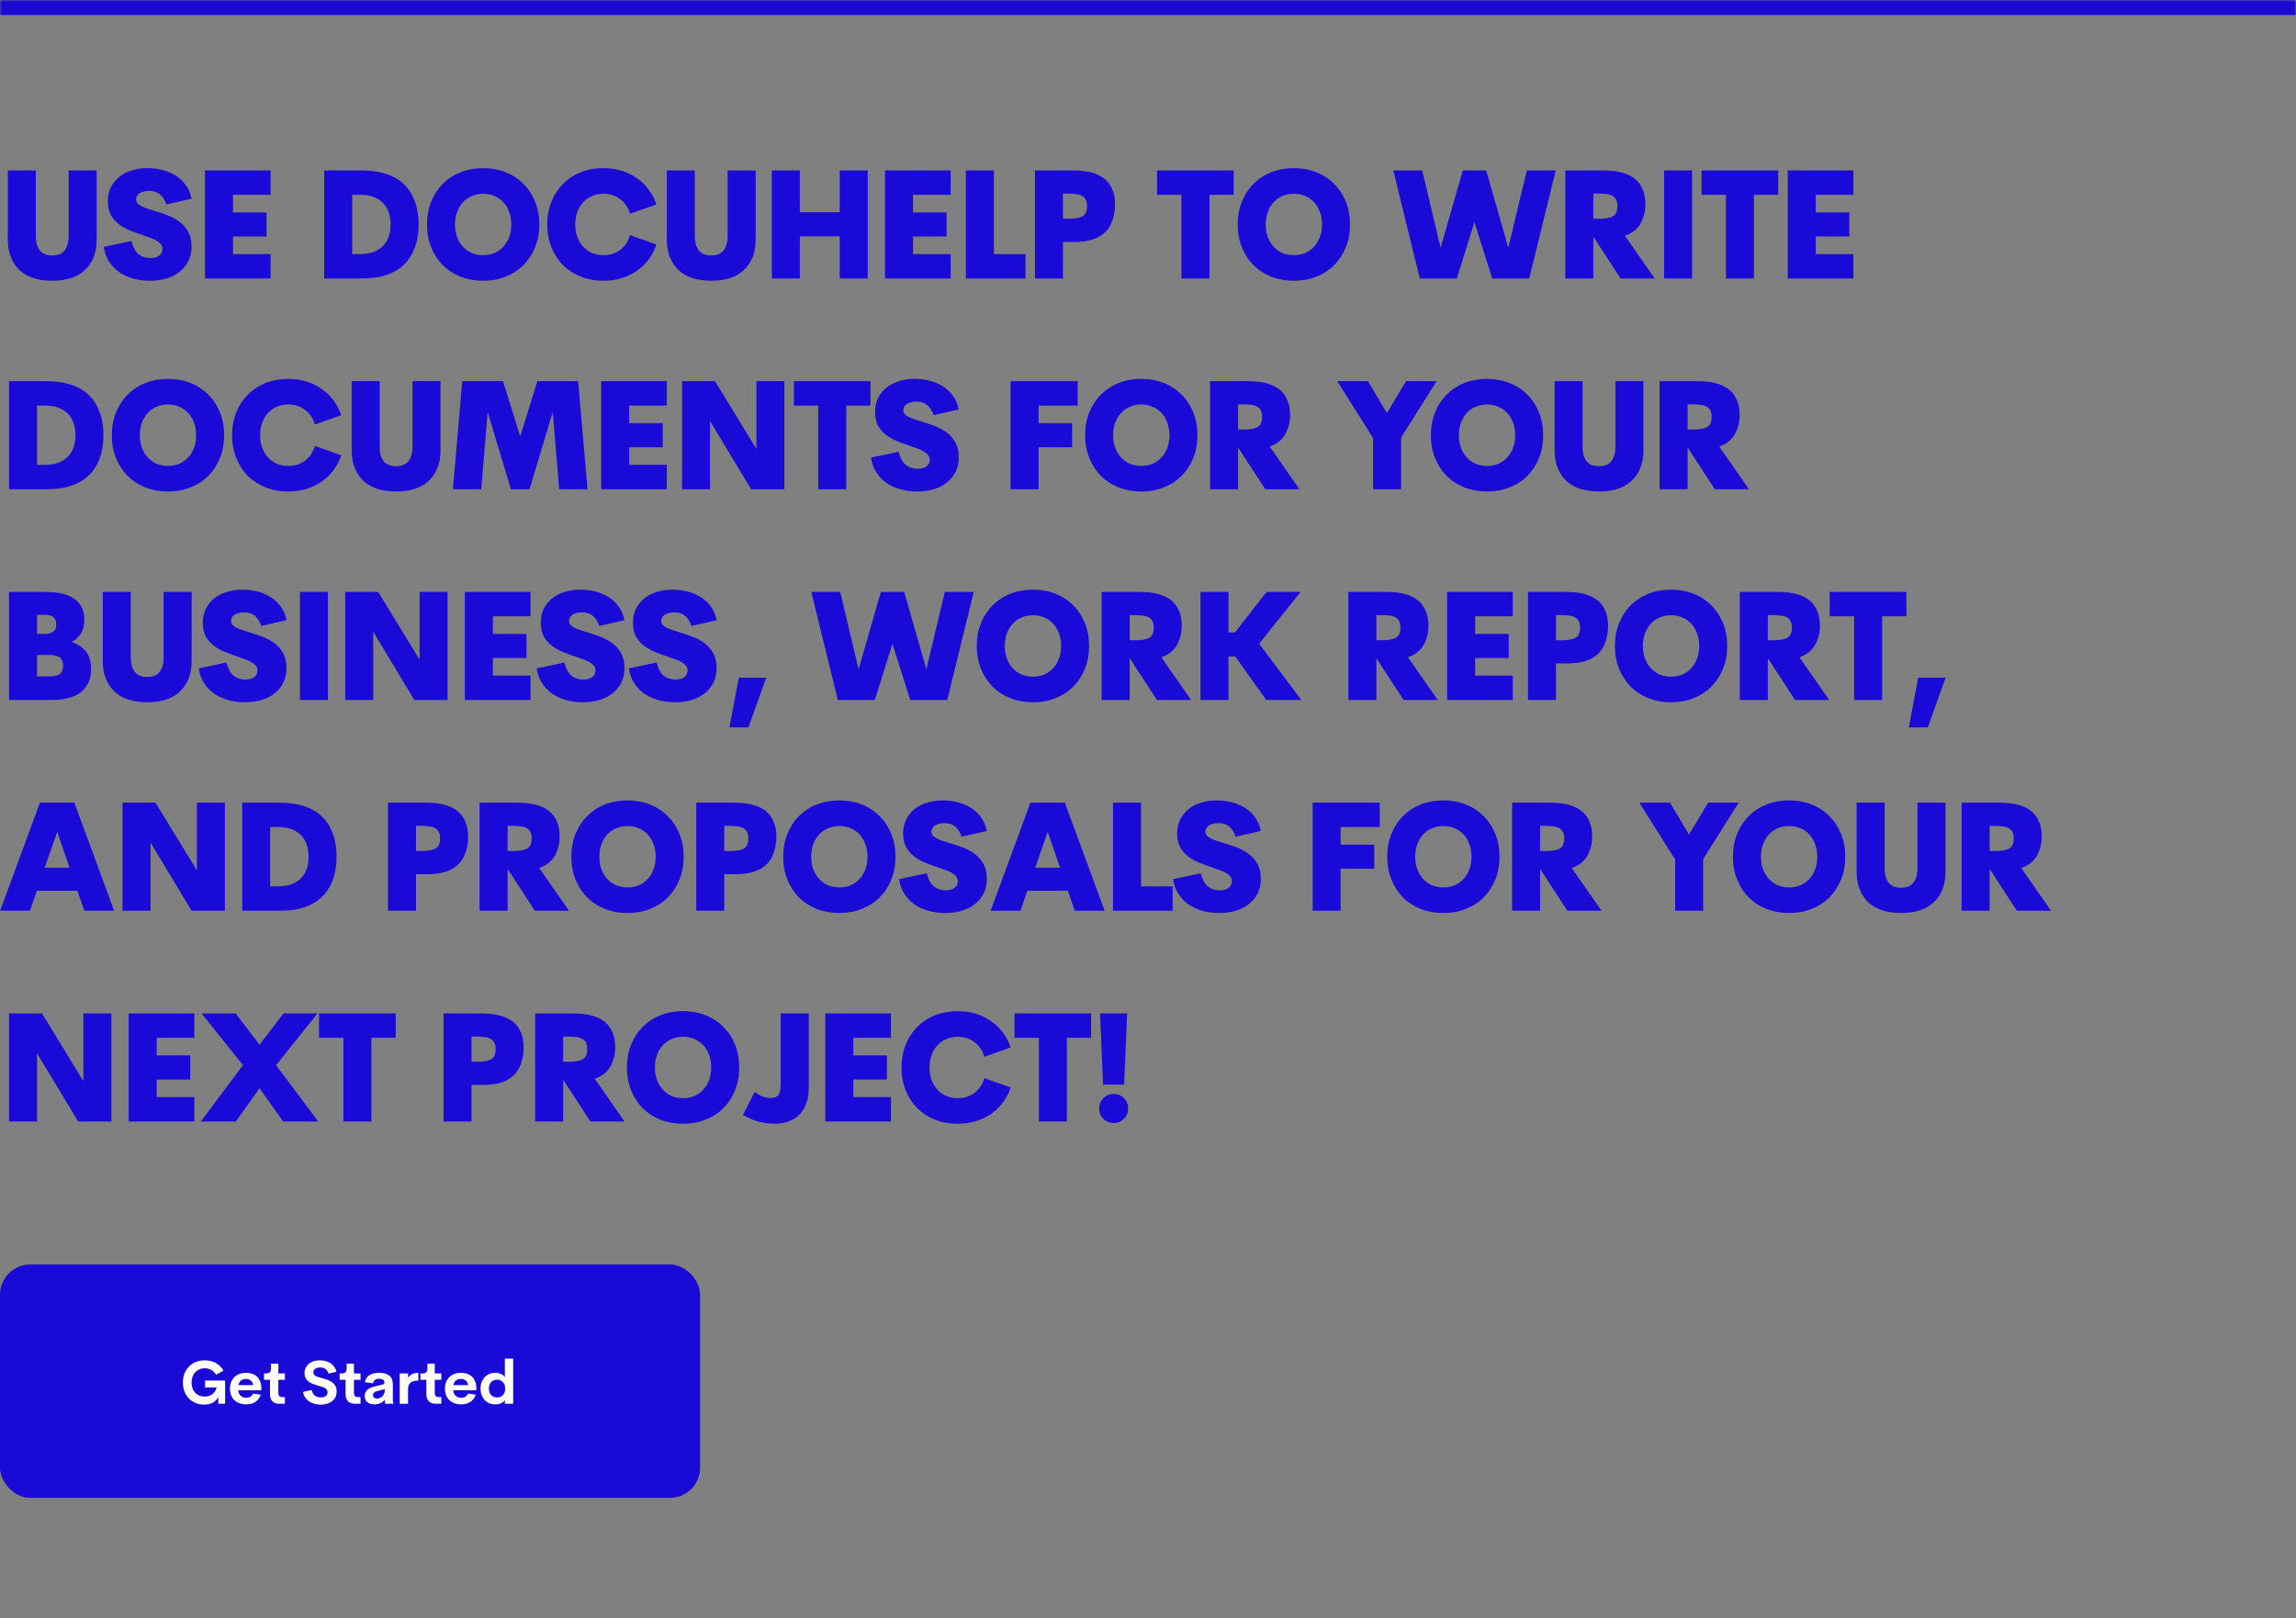 <svg width="610" height="430" viewBox="0 0 610 430" fill="none" xmlns="http://www.w3.org/2000/svg">
<rect x="0" y="0" width="610" height="430" fill="#808080" stroke="none"/>
<mask id="path-1-inside-1_1_6316" fill="white">
<path d="M0 0H610V430H0V0Z"/>
</mask>
<path d="M0 4H610V-4H0V4Z" fill="#1A0AD7" mask="url(#path-1-inside-1_1_6316)"/>
<path d="M13.88 74.6C12.227 74.6 10.68 74.4 9.24 74C7.8 73.573 6.547 72.92 5.48 72.04C4.44 71.133 3.613 69.987 3 68.6C2.387 67.213 2.08 65.547 2.08 63.6V45.28H9.52V62.6C9.52 63.613 9.627 64.467 9.84 65.16C10.08 65.827 10.387 66.36 10.76 66.76C11.16 67.16 11.627 67.453 12.16 67.64C12.693 67.8 13.267 67.88 13.88 67.88C14.493 67.88 15.067 67.8 15.6 67.64C16.133 67.453 16.587 67.16 16.96 66.76C17.36 66.36 17.667 65.827 17.88 65.16C18.12 64.467 18.24 63.613 18.24 62.6V45.28H25.68V63.6C25.68 65.547 25.373 67.213 24.76 68.6C24.147 69.987 23.307 71.133 22.24 72.04C21.2 72.92 19.96 73.573 18.52 74C17.08 74.4 15.533 74.6 13.88 74.6ZM39.813 74.6C38.24 74.6 36.747 74.4 35.333 74C33.947 73.6 32.707 73.027 31.613 72.28C30.547 71.507 29.653 70.56 28.933 69.44C28.24 68.32 27.787 67.04 27.573 65.6L34.933 64.04C35.333 65.667 35.96 66.827 36.813 67.52C37.667 68.213 38.707 68.56 39.933 68.56C40.973 68.56 41.773 68.347 42.333 67.92C42.893 67.493 43.173 66.893 43.173 66.12C43.173 65.64 43.027 65.227 42.733 64.88C42.467 64.533 42.093 64.227 41.613 63.96C41.133 63.667 40.573 63.413 39.933 63.2C39.32 62.96 38.653 62.72 37.933 62.48C36.893 62.133 35.827 61.747 34.733 61.32C33.64 60.893 32.64 60.347 31.733 59.68C30.827 59.013 30.08 58.187 29.493 57.2C28.933 56.187 28.653 54.933 28.653 53.44C28.653 52.107 28.907 50.907 29.413 49.84C29.947 48.773 30.667 47.853 31.573 47.08C32.507 46.307 33.613 45.72 34.893 45.32C36.2 44.893 37.627 44.68 39.173 44.68C40.427 44.68 41.68 44.827 42.933 45.12C44.213 45.413 45.387 45.88 46.453 46.52C47.547 47.16 48.48 48 49.253 49.04C50.053 50.053 50.6 51.307 50.893 52.8L44.213 54.32C43.76 53.067 43.173 52.16 42.453 51.6C41.76 51.013 40.827 50.72 39.653 50.72C38.64 50.72 37.8 50.92 37.133 51.32C36.493 51.72 36.173 52.28 36.173 53C36.173 53.4 36.293 53.747 36.533 54.04C36.8 54.307 37.147 54.56 37.573 54.8C38.027 55.013 38.533 55.213 39.093 55.4C39.68 55.587 40.307 55.787 40.973 56C42.067 56.32 43.187 56.693 44.333 57.12C45.507 57.547 46.573 58.107 47.533 58.8C48.52 59.493 49.32 60.387 49.933 61.48C50.573 62.547 50.893 63.907 50.893 65.56C50.893 66.92 50.627 68.16 50.093 69.28C49.56 70.373 48.813 71.32 47.853 72.12C46.893 72.92 45.733 73.533 44.373 73.96C43.013 74.387 41.493 74.6 39.813 74.6ZM71.901 51.76H61.901V56.44H70.821V62.84H61.901V67.52H71.901V74H54.461V45.28H71.901V51.76ZM86.131 74V45.28H95.691C98.091 45.28 100.105 45.507 101.731 45.96C103.358 46.387 104.771 47.013 105.971 47.84C107.731 49.093 109.038 50.72 109.891 52.72C110.771 54.72 111.211 57.027 111.211 59.64C111.211 62.253 110.771 64.56 109.891 66.56C109.038 68.56 107.731 70.187 105.971 71.44C104.771 72.267 103.358 72.907 101.731 73.36C100.105 73.787 98.091 74 95.691 74H86.131ZM93.571 67.52H95.651C97.705 67.52 99.398 67.08 100.731 66.2C101.745 65.533 102.505 64.64 103.011 63.52C103.518 62.4 103.771 61.107 103.771 59.64C103.771 58.173 103.518 56.88 103.011 55.76C102.505 54.64 101.745 53.747 100.731 53.08C99.398 52.2 97.705 51.76 95.651 51.76H93.571V67.52ZM128.361 74.6C126.201 74.6 124.201 74.24 122.361 73.52C120.548 72.8 118.975 71.787 117.641 70.48C116.335 69.147 115.308 67.56 114.561 65.72C113.815 63.88 113.441 61.853 113.441 59.64C113.441 57.427 113.815 55.4 114.561 53.56C115.308 51.72 116.335 50.147 117.641 48.84C118.975 47.507 120.548 46.48 122.361 45.76C124.201 45.04 126.201 44.68 128.361 44.68C130.521 44.68 132.508 45.04 134.321 45.76C136.161 46.48 137.735 47.507 139.041 48.84C140.375 50.147 141.415 51.72 142.161 53.56C142.908 55.4 143.281 57.427 143.281 59.64C143.281 61.853 142.908 63.88 142.161 65.72C141.415 67.56 140.375 69.147 139.041 70.48C137.735 71.787 136.161 72.8 134.321 73.52C132.508 74.24 130.521 74.6 128.361 74.6ZM128.361 67.8C129.455 67.8 130.455 67.613 131.361 67.24C132.268 66.84 133.055 66.28 133.721 65.56C134.388 64.84 134.908 63.987 135.281 63C135.655 61.987 135.841 60.867 135.841 59.64C135.841 58.413 135.655 57.307 135.281 56.32C134.908 55.307 134.388 54.44 133.721 53.72C133.055 53 132.268 52.453 131.361 52.08C130.455 51.68 129.455 51.48 128.361 51.48C127.295 51.48 126.295 51.68 125.361 52.08C124.455 52.453 123.668 53 123.001 53.72C122.335 54.44 121.815 55.307 121.441 56.32C121.068 57.307 120.881 58.413 120.881 59.64C120.881 60.867 121.068 61.987 121.441 63C121.815 63.987 122.335 64.84 123.001 65.56C123.668 66.28 124.455 66.84 125.361 67.24C126.295 67.613 127.295 67.8 128.361 67.8ZM160.31 74.6C158.15 74.6 156.15 74.24 154.31 73.52C152.496 72.8 150.923 71.787 149.59 70.48C148.283 69.147 147.256 67.56 146.51 65.72C145.763 63.88 145.39 61.853 145.39 59.64C145.39 57.427 145.763 55.4 146.51 53.56C147.256 51.72 148.283 50.147 149.59 48.84C150.923 47.507 152.496 46.48 154.31 45.76C156.15 45.04 158.15 44.68 160.31 44.68C162.016 44.68 163.616 44.907 165.11 45.36C166.603 45.813 167.95 46.467 169.15 47.32C170.376 48.147 171.43 49.16 172.31 50.36C173.216 51.533 173.91 52.853 174.39 54.32L167.39 56.8C166.91 55.147 166.043 53.853 164.79 52.92C163.536 51.96 162.043 51.48 160.31 51.48C159.243 51.48 158.243 51.68 157.31 52.08C156.403 52.453 155.616 53 154.95 53.72C154.283 54.44 153.763 55.307 153.39 56.32C153.016 57.307 152.83 58.413 152.83 59.64C152.83 60.867 153.016 61.987 153.39 63C153.763 63.987 154.283 64.84 154.95 65.56C155.616 66.28 156.403 66.84 157.31 67.24C158.243 67.613 159.243 67.8 160.31 67.8C162.043 67.8 163.536 67.333 164.79 66.4C166.043 65.44 166.91 64.133 167.39 62.48L174.39 64.96C173.91 66.427 173.216 67.76 172.31 68.96C171.43 70.133 170.376 71.147 169.15 72C167.95 72.827 166.603 73.467 165.11 73.92C163.616 74.373 162.016 74.6 160.31 74.6ZM188.964 74.6C187.311 74.6 185.764 74.4 184.324 74C182.884 73.573 181.631 72.92 180.564 72.04C179.524 71.133 178.698 69.987 178.084 68.6C177.471 67.213 177.164 65.547 177.164 63.6V45.28H184.604V62.6C184.604 63.613 184.711 64.467 184.924 65.16C185.164 65.827 185.471 66.36 185.844 66.76C186.244 67.16 186.711 67.453 187.244 67.64C187.778 67.8 188.351 67.88 188.964 67.88C189.578 67.88 190.151 67.8 190.684 67.64C191.218 67.453 191.671 67.16 192.044 66.76C192.444 66.36 192.751 65.827 192.964 65.16C193.204 64.467 193.324 63.613 193.324 62.6V45.28H200.764V63.6C200.764 65.547 200.458 67.213 199.844 68.6C199.231 69.987 198.391 71.133 197.324 72.04C196.284 72.92 195.044 73.573 193.604 74C192.164 74.4 190.618 74.6 188.964 74.6ZM205.058 74V45.28H212.498V56.4H223.098V45.28H230.538V74H223.098V62.8H212.498V74H205.058ZM252.571 51.76H242.571V56.44H251.491V62.84H242.571V67.52H252.571V74H235.131V45.28H252.571V51.76ZM256.611 74V45.28H264.051V67.52H272.451V74H256.611ZM293.646 47.68C294.446 48.373 295.072 49.267 295.526 50.36C296.006 51.453 296.246 52.787 296.246 54.36C296.246 56.2 295.899 57.893 295.206 59.44C294.512 60.96 293.406 62.133 291.886 62.96C291.299 63.28 290.672 63.533 290.006 63.72C289.339 63.907 288.686 64.04 288.046 64.12C287.406 64.2 286.806 64.253 286.246 64.28C285.686 64.28 285.206 64.28 284.806 64.28H282.406V74H274.966V45.28H284.806C286.966 45.28 288.739 45.48 290.126 45.88C291.539 46.28 292.712 46.88 293.646 47.68ZM287.886 57.28C288.499 56.8 288.806 55.973 288.806 54.8C288.806 54.133 288.712 53.6 288.526 53.2C288.339 52.773 288.072 52.44 287.726 52.2C287.192 51.827 286.539 51.613 285.766 51.56C284.992 51.48 284.312 51.44 283.726 51.44H282.406V58.12H283.726C283.992 58.12 284.312 58.12 284.686 58.12C285.059 58.093 285.432 58.053 285.806 58C286.206 57.947 286.579 57.867 286.926 57.76C287.299 57.653 287.619 57.493 287.886 57.28ZM327.767 45.28V51.76H321.327V74H313.887V51.76H307.407V45.28H327.767ZM343.749 74.6C341.589 74.6 339.589 74.24 337.749 73.52C335.935 72.8 334.362 71.787 333.029 70.48C331.722 69.147 330.695 67.56 329.949 65.72C329.202 63.88 328.829 61.853 328.829 59.64C328.829 57.427 329.202 55.4 329.949 53.56C330.695 51.72 331.722 50.147 333.029 48.84C334.362 47.507 335.935 46.48 337.749 45.76C339.589 45.04 341.589 44.68 343.749 44.68C345.909 44.68 347.895 45.04 349.709 45.76C351.549 46.48 353.122 47.507 354.429 48.84C355.762 50.147 356.802 51.72 357.549 53.56C358.295 55.4 358.669 57.427 358.669 59.64C358.669 61.853 358.295 63.88 357.549 65.72C356.802 67.56 355.762 69.147 354.429 70.48C353.122 71.787 351.549 72.8 349.709 73.52C347.895 74.24 345.909 74.6 343.749 74.6ZM343.749 67.8C344.842 67.8 345.842 67.613 346.749 67.24C347.655 66.84 348.442 66.28 349.109 65.56C349.775 64.84 350.295 63.987 350.669 63C351.042 61.987 351.229 60.867 351.229 59.64C351.229 58.413 351.042 57.307 350.669 56.32C350.295 55.307 349.775 54.44 349.109 53.72C348.442 53 347.655 52.453 346.749 52.08C345.842 51.68 344.842 51.48 343.749 51.48C342.682 51.48 341.682 51.68 340.749 52.08C339.842 52.453 339.055 53 338.389 53.72C337.722 54.44 337.202 55.307 336.829 56.32C336.455 57.307 336.269 58.413 336.269 59.64C336.269 60.867 336.455 61.987 336.829 63C337.202 63.987 337.722 64.84 338.389 65.56C339.055 66.28 339.842 66.84 340.749 67.24C341.682 67.613 342.682 67.8 343.749 67.8ZM405.648 45.28H413.328L406.288 74H396.448L391.728 59.04L387.048 74H377.208L370.168 45.28H377.848L382.728 65.84L388.648 45.28H394.848L400.728 65.84L405.648 45.28ZM439.635 74H430.555L423.315 62.88V74H415.875V45.28H425.715C427.875 45.28 429.648 45.48 431.035 45.88C432.448 46.28 433.622 46.88 434.555 47.68C435.355 48.373 435.982 49.267 436.435 50.36C436.915 51.453 437.155 52.787 437.155 54.36C437.155 55.96 436.808 57.48 436.115 58.92C435.422 60.36 434.315 61.453 432.795 62.2C432.608 62.28 432.422 62.36 432.235 62.44C432.075 62.52 431.902 62.587 431.715 62.64L439.635 74ZM428.635 52.2C428.102 51.827 427.448 51.613 426.675 51.56C425.902 51.48 425.222 51.44 424.635 51.44H423.315V58.12H424.635C424.902 58.12 425.222 58.12 425.595 58.12C425.968 58.093 426.342 58.053 426.715 58C427.115 57.947 427.488 57.867 427.835 57.76C428.208 57.653 428.528 57.493 428.795 57.28C429.408 56.8 429.715 55.973 429.715 54.8C429.715 54.133 429.622 53.6 429.435 53.2C429.248 52.773 428.982 52.44 428.635 52.2ZM442.12 74V45.28H449.56V74H442.12ZM472.427 45.28V51.76H465.987V74H458.547V51.76H452.067V45.28H472.427ZM492.403 51.76H482.403V56.44H491.323V62.84H482.403V67.52H492.403V74H474.963V45.28H492.403V51.76ZM2.4 130V101.28H11.96C14.36 101.28 16.373 101.507 18 101.96C19.627 102.387 21.04 103.013 22.24 103.84C24 105.093 25.307 106.72 26.16 108.72C27.04 110.72 27.48 113.027 27.48 115.64C27.48 118.253 27.04 120.56 26.16 122.56C25.307 124.56 24 126.187 22.24 127.44C21.04 128.267 19.627 128.907 18 129.36C16.373 129.787 14.36 130 11.96 130H2.4ZM9.84 123.52H11.92C13.973 123.52 15.667 123.08 17 122.2C18.013 121.533 18.773 120.64 19.28 119.52C19.787 118.4 20.04 117.107 20.04 115.64C20.04 114.173 19.787 112.88 19.28 111.76C18.773 110.64 18.013 109.747 17 109.08C15.667 108.2 13.973 107.76 11.92 107.76H9.84V123.52ZM44.63 130.6C42.47 130.6 40.47 130.24 38.63 129.52C36.817 128.8 35.243 127.787 33.91 126.48C32.603 125.147 31.577 123.56 30.83 121.72C30.083 119.88 29.71 117.853 29.71 115.64C29.71 113.427 30.083 111.4 30.83 109.56C31.577 107.72 32.603 106.147 33.91 104.84C35.243 103.507 36.817 102.48 38.63 101.76C40.47 101.04 42.47 100.68 44.63 100.68C46.79 100.68 48.777 101.04 50.59 101.76C52.43 102.48 54.003 103.507 55.31 104.84C56.643 106.147 57.683 107.72 58.43 109.56C59.177 111.4 59.55 113.427 59.55 115.64C59.55 117.853 59.177 119.88 58.43 121.72C57.683 123.56 56.643 125.147 55.31 126.48C54.003 127.787 52.43 128.8 50.59 129.52C48.777 130.24 46.79 130.6 44.63 130.6ZM44.63 123.8C45.723 123.8 46.723 123.613 47.63 123.24C48.537 122.84 49.323 122.28 49.99 121.56C50.657 120.84 51.177 119.987 51.55 119C51.923 117.987 52.11 116.867 52.11 115.64C52.11 114.413 51.923 113.307 51.55 112.32C51.177 111.307 50.657 110.44 49.99 109.72C49.323 109 48.537 108.453 47.63 108.08C46.723 107.68 45.723 107.48 44.63 107.48C43.563 107.48 42.563 107.68 41.63 108.08C40.723 108.453 39.937 109 39.27 109.72C38.603 110.44 38.083 111.307 37.71 112.32C37.337 113.307 37.15 114.413 37.15 115.64C37.15 116.867 37.337 117.987 37.71 119C38.083 119.987 38.603 120.84 39.27 121.56C39.937 122.28 40.723 122.84 41.63 123.24C42.563 123.613 43.563 123.8 44.63 123.8ZM76.578 130.6C74.418 130.6 72.418 130.24 70.578 129.52C68.765 128.8 67.192 127.787 65.858 126.48C64.552 125.147 63.525 123.56 62.778 121.72C62.032 119.88 61.658 117.853 61.658 115.64C61.658 113.427 62.032 111.4 62.778 109.56C63.525 107.72 64.552 106.147 65.858 104.84C67.192 103.507 68.765 102.48 70.578 101.76C72.418 101.04 74.418 100.68 76.578 100.68C78.285 100.68 79.885 100.907 81.378 101.36C82.872 101.813 84.218 102.467 85.418 103.32C86.645 104.147 87.698 105.16 88.578 106.36C89.485 107.533 90.178 108.853 90.658 110.32L83.658 112.8C83.178 111.147 82.312 109.853 81.058 108.92C79.805 107.96 78.312 107.48 76.578 107.48C75.512 107.48 74.512 107.68 73.578 108.08C72.672 108.453 71.885 109 71.218 109.72C70.552 110.44 70.032 111.307 69.658 112.32C69.285 113.307 69.098 114.413 69.098 115.64C69.098 116.867 69.285 117.987 69.658 119C70.032 119.987 70.552 120.84 71.218 121.56C71.885 122.28 72.672 122.84 73.578 123.24C74.512 123.613 75.512 123.8 76.578 123.8C78.312 123.8 79.805 123.333 81.058 122.4C82.312 121.44 83.178 120.133 83.658 118.48L90.658 120.96C90.178 122.427 89.485 123.76 88.578 124.96C87.698 126.133 86.645 127.147 85.418 128C84.218 128.827 82.872 129.467 81.378 129.92C79.885 130.373 78.285 130.6 76.578 130.6ZM105.233 130.6C103.58 130.6 102.033 130.4 100.593 130C99.153 129.573 97.9 128.92 96.833 128.04C95.793 127.133 94.966 125.987 94.353 124.6C93.74 123.213 93.433 121.547 93.433 119.6V101.28H100.873V118.6C100.873 119.613 100.98 120.467 101.193 121.16C101.433 121.827 101.74 122.36 102.113 122.76C102.513 123.16 102.98 123.453 103.513 123.64C104.046 123.8 104.62 123.88 105.233 123.88C105.846 123.88 106.42 123.8 106.953 123.64C107.486 123.453 107.94 123.16 108.313 122.76C108.713 122.36 109.02 121.827 109.233 121.16C109.473 120.467 109.593 119.613 109.593 118.6V101.28H117.033V119.6C117.033 121.547 116.726 123.213 116.113 124.6C115.5 125.987 114.66 127.133 113.593 128.04C112.553 128.92 111.313 129.573 109.873 130C108.433 130.4 106.886 130.6 105.233 130.6ZM156.087 130H148.567L146.847 109.48L140.687 130H135.727L129.567 109.48L127.847 130H120.327L122.807 101.28H133.647L138.207 115.96L142.767 101.28H153.607L156.087 130ZM177.16 107.76H167.16V112.44H176.08V118.84H167.16V123.52H177.16V130H159.72V101.28H177.16V107.76ZM200.96 101.28H208.4V130H199.56L188.64 111.88V130H181.2V101.28H189.96L200.96 119.28V101.28ZM231.272 101.28V107.76H224.832V130H217.392V107.76H210.912V101.28H231.272ZM243.648 130.6C242.074 130.6 240.581 130.4 239.168 130C237.781 129.6 236.541 129.027 235.448 128.28C234.381 127.507 233.488 126.56 232.768 125.44C232.074 124.32 231.621 123.04 231.408 121.6L238.768 120.04C239.168 121.667 239.794 122.827 240.648 123.52C241.501 124.213 242.541 124.56 243.768 124.56C244.808 124.56 245.608 124.347 246.168 123.92C246.728 123.493 247.008 122.893 247.008 122.12C247.008 121.64 246.861 121.227 246.568 120.88C246.301 120.533 245.928 120.227 245.448 119.96C244.968 119.667 244.408 119.413 243.768 119.2C243.154 118.96 242.488 118.72 241.768 118.48C240.728 118.133 239.661 117.747 238.568 117.32C237.474 116.893 236.474 116.347 235.568 115.68C234.661 115.013 233.914 114.187 233.328 113.2C232.768 112.187 232.488 110.933 232.488 109.44C232.488 108.107 232.741 106.907 233.248 105.84C233.781 104.773 234.501 103.853 235.408 103.08C236.341 102.307 237.448 101.72 238.728 101.32C240.034 100.893 241.461 100.68 243.008 100.68C244.261 100.68 245.514 100.827 246.768 101.12C248.048 101.413 249.221 101.88 250.288 102.52C251.381 103.16 252.314 104 253.088 105.04C253.888 106.053 254.434 107.307 254.728 108.8L248.048 110.32C247.594 109.067 247.008 108.16 246.288 107.6C245.594 107.013 244.661 106.72 243.488 106.72C242.474 106.72 241.634 106.92 240.968 107.32C240.328 107.72 240.008 108.28 240.008 109C240.008 109.4 240.128 109.747 240.368 110.04C240.634 110.307 240.981 110.56 241.408 110.8C241.861 111.013 242.368 111.213 242.928 111.4C243.514 111.587 244.141 111.787 244.808 112C245.901 112.32 247.021 112.693 248.168 113.12C249.341 113.547 250.408 114.107 251.368 114.8C252.354 115.493 253.154 116.387 253.768 117.48C254.408 118.547 254.728 119.907 254.728 121.56C254.728 122.92 254.461 124.16 253.928 125.28C253.394 126.373 252.648 127.32 251.688 128.12C250.728 128.92 249.568 129.533 248.208 129.96C246.848 130.387 245.328 130.6 243.648 130.6ZM286.326 107.76H275.926V112.44H284.846V118.84H275.926V130H268.486V101.28H286.326V107.76ZM303.216 130.6C301.056 130.6 299.056 130.24 297.216 129.52C295.403 128.8 293.829 127.787 292.496 126.48C291.189 125.147 290.163 123.56 289.416 121.72C288.669 119.88 288.296 117.853 288.296 115.64C288.296 113.427 288.669 111.4 289.416 109.56C290.163 107.72 291.189 106.147 292.496 104.84C293.829 103.507 295.403 102.48 297.216 101.76C299.056 101.04 301.056 100.68 303.216 100.68C305.376 100.68 307.363 101.04 309.176 101.76C311.016 102.48 312.589 103.507 313.896 104.84C315.229 106.147 316.269 107.72 317.016 109.56C317.763 111.4 318.136 113.427 318.136 115.64C318.136 117.853 317.763 119.88 317.016 121.72C316.269 123.56 315.229 125.147 313.896 126.48C312.589 127.787 311.016 128.8 309.176 129.52C307.363 130.24 305.376 130.6 303.216 130.6ZM303.216 123.8C304.309 123.8 305.309 123.613 306.216 123.24C307.123 122.84 307.909 122.28 308.576 121.56C309.243 120.84 309.763 119.987 310.136 119C310.509 117.987 310.696 116.867 310.696 115.64C310.696 114.413 310.509 113.307 310.136 112.32C309.763 111.307 309.243 110.44 308.576 109.72C307.909 109 307.123 108.453 306.216 108.08C305.309 107.68 304.309 107.48 303.216 107.48C302.149 107.48 301.149 107.68 300.216 108.08C299.309 108.453 298.523 109 297.856 109.72C297.189 110.44 296.669 111.307 296.296 112.32C295.923 113.307 295.736 114.413 295.736 115.64C295.736 116.867 295.923 117.987 296.296 119C296.669 119.987 297.189 120.84 297.856 121.56C298.523 122.28 299.309 122.84 300.216 123.24C301.149 123.613 302.149 123.8 303.216 123.8ZM345.244 130H336.164L328.924 118.88V130H321.484V101.28H331.324C333.484 101.28 335.258 101.48 336.644 101.88C338.058 102.28 339.231 102.88 340.164 103.68C340.964 104.373 341.591 105.267 342.044 106.36C342.524 107.453 342.764 108.787 342.764 110.36C342.764 111.96 342.418 113.48 341.724 114.92C341.031 116.36 339.924 117.453 338.404 118.2C338.218 118.28 338.031 118.36 337.844 118.44C337.684 118.52 337.511 118.587 337.324 118.64L345.244 130ZM334.244 108.2C333.711 107.827 333.058 107.613 332.284 107.56C331.511 107.48 330.831 107.44 330.244 107.44H328.924V114.12H330.244C330.511 114.12 330.831 114.12 331.204 114.12C331.578 114.093 331.951 114.053 332.324 114C332.724 113.947 333.098 113.867 333.444 113.76C333.818 113.653 334.138 113.493 334.404 113.28C335.018 112.8 335.324 111.973 335.324 110.8C335.324 110.133 335.231 109.6 335.044 109.2C334.858 108.773 334.591 108.44 334.244 108.2ZM381.68 101.28L372.24 116.28V130H364.8V116.4L355.28 101.28H363.44L368.48 109.76L373.56 101.28H381.68ZM395.072 130.6C392.912 130.6 390.912 130.24 389.072 129.52C387.259 128.8 385.686 127.787 384.352 126.48C383.046 125.147 382.019 123.56 381.272 121.72C380.526 119.88 380.152 117.853 380.152 115.64C380.152 113.427 380.526 111.4 381.272 109.56C382.019 107.72 383.046 106.147 384.352 104.84C385.686 103.507 387.259 102.48 389.072 101.76C390.912 101.04 392.912 100.68 395.072 100.68C397.232 100.68 399.219 101.04 401.032 101.76C402.872 102.48 404.446 103.507 405.752 104.84C407.086 106.147 408.126 107.72 408.872 109.56C409.619 111.4 409.992 113.427 409.992 115.64C409.992 117.853 409.619 119.88 408.872 121.72C408.126 123.56 407.086 125.147 405.752 126.48C404.446 127.787 402.872 128.8 401.032 129.52C399.219 130.24 397.232 130.6 395.072 130.6ZM395.072 123.8C396.166 123.8 397.166 123.613 398.072 123.24C398.979 122.84 399.766 122.28 400.432 121.56C401.099 120.84 401.619 119.987 401.992 119C402.366 117.987 402.552 116.867 402.552 115.64C402.552 114.413 402.366 113.307 401.992 112.32C401.619 111.307 401.099 110.44 400.432 109.72C399.766 109 398.979 108.453 398.072 108.08C397.166 107.68 396.166 107.48 395.072 107.48C394.006 107.48 393.006 107.68 392.072 108.08C391.166 108.453 390.379 109 389.712 109.72C389.046 110.44 388.526 111.307 388.152 112.32C387.779 113.307 387.592 114.413 387.592 115.64C387.592 116.867 387.779 117.987 388.152 119C388.526 119.987 389.046 120.84 389.712 121.56C390.379 122.28 391.166 122.84 392.072 123.24C393.006 123.613 394.006 123.8 395.072 123.8ZM424.821 130.6C423.167 130.6 421.621 130.4 420.181 130C418.741 129.573 417.487 128.92 416.421 128.04C415.381 127.133 414.554 125.987 413.941 124.6C413.327 123.213 413.021 121.547 413.021 119.6V101.28H420.461V118.6C420.461 119.613 420.567 120.467 420.781 121.16C421.021 121.827 421.327 122.36 421.701 122.76C422.101 123.16 422.567 123.453 423.101 123.64C423.634 123.8 424.207 123.88 424.821 123.88C425.434 123.88 426.007 123.8 426.541 123.64C427.074 123.453 427.527 123.16 427.901 122.76C428.301 122.36 428.607 121.827 428.821 121.16C429.061 120.467 429.181 119.613 429.181 118.6V101.28H436.621V119.6C436.621 121.547 436.314 123.213 435.701 124.6C435.087 125.987 434.247 127.133 433.181 128.04C432.141 128.92 430.901 129.573 429.461 130C428.021 130.4 426.474 130.6 424.821 130.6ZM464.674 130H455.594L448.354 118.88V130H440.914V101.28H450.754C452.914 101.28 454.687 101.48 456.074 101.88C457.487 102.28 458.661 102.88 459.594 103.68C460.394 104.373 461.021 105.267 461.474 106.36C461.954 107.453 462.194 108.787 462.194 110.36C462.194 111.96 461.847 113.48 461.154 114.92C460.461 116.36 459.354 117.453 457.834 118.2C457.647 118.28 457.461 118.36 457.274 118.44C457.114 118.52 456.941 118.587 456.754 118.64L464.674 130ZM453.674 108.2C453.141 107.827 452.487 107.613 451.714 107.56C450.941 107.48 450.261 107.44 449.674 107.44H448.354V114.12H449.674C449.941 114.12 450.261 114.12 450.634 114.12C451.007 114.093 451.381 114.053 451.754 114C452.154 113.947 452.527 113.867 452.874 113.76C453.247 113.653 453.567 113.493 453.834 113.28C454.447 112.8 454.754 111.973 454.754 110.8C454.754 110.133 454.661 109.6 454.474 109.2C454.287 108.773 454.021 108.44 453.674 108.2ZM19 170.56C20.627 171.12 21.893 171.96 22.8 173.08C23.733 174.2 24.2 175.76 24.2 177.76C24.2 179.12 23.987 180.28 23.56 181.24C23.133 182.173 22.587 182.947 21.92 183.56C21.253 184.173 20.493 184.653 19.64 185C18.813 185.32 17.987 185.56 17.16 185.72C16.333 185.853 15.547 185.933 14.8 185.96C14.08 185.987 13.493 186 13.04 186H2.4V157.28H12.08C15.493 157.28 18.067 157.907 19.8 159.16C21.533 160.387 22.4 162.213 22.4 164.64C22.4 167.467 21.267 169.44 19 170.56ZM14.96 165.92C14.96 164.213 13.947 163.36 11.92 163.36H9.84V168.44H11.92C13.947 168.44 14.96 167.6 14.96 165.92ZM13.16 179.72C14.44 179.72 15.36 179.507 15.92 179.08C16.48 178.627 16.76 177.893 16.76 176.88C16.76 175.867 16.48 175.147 15.92 174.72C15.36 174.267 14.44 174.04 13.16 174.04H9.84V179.72H13.16ZM39.11 186.6C37.456 186.6 35.91 186.4 34.47 186C33.03 185.573 31.776 184.92 30.71 184.04C29.67 183.133 28.843 181.987 28.23 180.6C27.616 179.213 27.31 177.547 27.31 175.6V157.28H34.75V174.6C34.75 175.613 34.856 176.467 35.07 177.16C35.31 177.827 35.616 178.36 35.99 178.76C36.39 179.16 36.856 179.453 37.39 179.64C37.923 179.8 38.496 179.88 39.11 179.88C39.723 179.88 40.296 179.8 40.83 179.64C41.363 179.453 41.816 179.16 42.19 178.76C42.59 178.36 42.896 177.827 43.11 177.16C43.35 176.467 43.47 175.613 43.47 174.6V157.28H50.91V175.6C50.91 177.547 50.603 179.213 49.99 180.6C49.376 181.987 48.536 183.133 47.47 184.04C46.43 184.92 45.19 185.573 43.75 186C42.31 186.4 40.763 186.6 39.11 186.6ZM65.043 186.6C63.47 186.6 61.977 186.4 60.563 186C59.176 185.6 57.937 185.027 56.843 184.28C55.776 183.507 54.883 182.56 54.163 181.44C53.47 180.32 53.017 179.04 52.803 177.6L60.163 176.04C60.563 177.667 61.19 178.827 62.043 179.52C62.897 180.213 63.937 180.56 65.163 180.56C66.203 180.56 67.003 180.347 67.563 179.92C68.123 179.493 68.403 178.893 68.403 178.12C68.403 177.64 68.257 177.227 67.963 176.88C67.697 176.533 67.323 176.227 66.843 175.96C66.363 175.667 65.803 175.413 65.163 175.2C64.55 174.96 63.883 174.72 63.163 174.48C62.123 174.133 61.056 173.747 59.963 173.32C58.87 172.893 57.87 172.347 56.963 171.68C56.056 171.013 55.31 170.187 54.723 169.2C54.163 168.187 53.883 166.933 53.883 165.44C53.883 164.107 54.136 162.907 54.643 161.84C55.176 160.773 55.897 159.853 56.803 159.08C57.736 158.307 58.843 157.72 60.123 157.32C61.43 156.893 62.856 156.68 64.403 156.68C65.656 156.68 66.91 156.827 68.163 157.12C69.443 157.413 70.617 157.88 71.683 158.52C72.776 159.16 73.71 160 74.483 161.04C75.283 162.053 75.83 163.307 76.123 164.8L69.443 166.32C68.99 165.067 68.403 164.16 67.683 163.6C66.99 163.013 66.056 162.72 64.883 162.72C63.87 162.72 63.03 162.92 62.363 163.32C61.723 163.72 61.403 164.28 61.403 165C61.403 165.4 61.523 165.747 61.763 166.04C62.03 166.307 62.377 166.56 62.803 166.8C63.257 167.013 63.763 167.213 64.323 167.4C64.91 167.587 65.537 167.787 66.203 168C67.296 168.32 68.416 168.693 69.563 169.12C70.737 169.547 71.803 170.107 72.763 170.8C73.75 171.493 74.55 172.387 75.163 173.48C75.803 174.547 76.123 175.907 76.123 177.56C76.123 178.92 75.856 180.16 75.323 181.28C74.79 182.373 74.043 183.32 73.083 184.12C72.123 184.92 70.963 185.533 69.603 185.96C68.243 186.387 66.723 186.6 65.043 186.6ZM79.691 186V157.28H87.131V186H79.691ZM111.477 157.28H118.917V186H110.077L99.157 167.88V186H91.717V157.28H100.477L111.477 175.28V157.28ZM140.949 163.76H130.949V168.44H139.869V174.84H130.949V179.52H140.949V186H123.509V157.28H140.949V163.76ZM154.829 186.6C153.256 186.6 151.762 186.4 150.349 186C148.962 185.6 147.722 185.027 146.629 184.28C145.562 183.507 144.669 182.56 143.949 181.44C143.256 180.32 142.802 179.04 142.589 177.6L149.949 176.04C150.349 177.667 150.976 178.827 151.829 179.52C152.682 180.213 153.722 180.56 154.949 180.56C155.989 180.56 156.789 180.347 157.349 179.92C157.909 179.493 158.189 178.893 158.189 178.12C158.189 177.64 158.042 177.227 157.749 176.88C157.482 176.533 157.109 176.227 156.629 175.96C156.149 175.667 155.589 175.413 154.949 175.2C154.336 174.96 153.669 174.72 152.949 174.48C151.909 174.133 150.842 173.747 149.749 173.32C148.656 172.893 147.656 172.347 146.749 171.68C145.842 171.013 145.096 170.187 144.509 169.2C143.949 168.187 143.669 166.933 143.669 165.44C143.669 164.107 143.922 162.907 144.429 161.84C144.962 160.773 145.682 159.853 146.589 159.08C147.522 158.307 148.629 157.72 149.909 157.32C151.216 156.893 152.642 156.68 154.189 156.68C155.442 156.68 156.696 156.827 157.949 157.12C159.229 157.413 160.402 157.88 161.469 158.52C162.562 159.16 163.496 160 164.269 161.04C165.069 162.053 165.616 163.307 165.909 164.8L159.229 166.32C158.776 165.067 158.189 164.16 157.469 163.6C156.776 163.013 155.842 162.72 154.669 162.72C153.656 162.72 152.816 162.92 152.149 163.32C151.509 163.72 151.189 164.28 151.189 165C151.189 165.4 151.309 165.747 151.549 166.04C151.816 166.307 152.162 166.56 152.589 166.8C153.042 167.013 153.549 167.213 154.109 167.4C154.696 167.587 155.322 167.787 155.989 168C157.082 168.32 158.202 168.693 159.349 169.12C160.522 169.547 161.589 170.107 162.549 170.8C163.536 171.493 164.336 172.387 164.949 173.48C165.589 174.547 165.909 175.907 165.909 177.56C165.909 178.92 165.642 180.16 165.109 181.28C164.576 182.373 163.829 183.32 162.869 184.12C161.909 184.92 160.749 185.533 159.389 185.96C158.029 186.387 156.509 186.6 154.829 186.6ZM179.317 186.6C177.743 186.6 176.25 186.4 174.837 186C173.45 185.6 172.21 185.027 171.117 184.28C170.05 183.507 169.157 182.56 168.437 181.44C167.743 180.32 167.29 179.04 167.077 177.6L174.437 176.04C174.837 177.667 175.463 178.827 176.317 179.52C177.17 180.213 178.21 180.56 179.437 180.56C180.477 180.56 181.277 180.347 181.837 179.92C182.397 179.493 182.677 178.893 182.677 178.12C182.677 177.64 182.53 177.227 182.237 176.88C181.97 176.533 181.597 176.227 181.117 175.96C180.637 175.667 180.077 175.413 179.437 175.2C178.823 174.96 178.157 174.72 177.437 174.48C176.397 174.133 175.33 173.747 174.237 173.32C173.143 172.893 172.143 172.347 171.237 171.68C170.33 171.013 169.583 170.187 168.997 169.2C168.437 168.187 168.157 166.933 168.157 165.44C168.157 164.107 168.41 162.907 168.917 161.84C169.45 160.773 170.17 159.853 171.077 159.08C172.01 158.307 173.117 157.72 174.397 157.32C175.703 156.893 177.13 156.68 178.677 156.68C179.93 156.68 181.183 156.827 182.437 157.12C183.717 157.413 184.89 157.88 185.957 158.52C187.05 159.16 187.983 160 188.757 161.04C189.557 162.053 190.103 163.307 190.397 164.8L183.717 166.32C183.263 165.067 182.677 164.16 181.957 163.6C181.263 163.013 180.33 162.72 179.157 162.72C178.143 162.72 177.303 162.92 176.637 163.32C175.997 163.72 175.677 164.28 175.677 165C175.677 165.4 175.797 165.747 176.037 166.04C176.303 166.307 176.65 166.56 177.077 166.8C177.53 167.013 178.037 167.213 178.597 167.4C179.183 167.587 179.81 167.787 180.477 168C181.57 168.32 182.69 168.693 183.837 169.12C185.01 169.547 186.077 170.107 187.037 170.8C188.023 171.493 188.823 172.387 189.437 173.48C190.077 174.547 190.397 175.907 190.397 177.56C190.397 178.92 190.13 180.16 189.597 181.28C189.063 182.373 188.317 183.32 187.357 184.12C186.397 184.92 185.237 185.533 183.877 185.96C182.517 186.387 180.997 186.6 179.317 186.6ZM193.804 193.28L196.284 180.08H203.564L198.844 193.28H193.804ZM251.028 157.28H258.708L251.668 186H241.828L237.108 171.04L232.428 186H222.588L215.548 157.28H223.228L228.108 177.84L234.028 157.28H240.228L246.108 177.84L251.028 157.28ZM274.427 186.6C272.267 186.6 270.267 186.24 268.427 185.52C266.614 184.8 265.04 183.787 263.707 182.48C262.4 181.147 261.374 179.56 260.627 177.72C259.88 175.88 259.507 173.853 259.507 171.64C259.507 169.427 259.88 167.4 260.627 165.56C261.374 163.72 262.4 162.147 263.707 160.84C265.04 159.507 266.614 158.48 268.427 157.76C270.267 157.04 272.267 156.68 274.427 156.68C276.587 156.68 278.574 157.04 280.387 157.76C282.227 158.48 283.8 159.507 285.107 160.84C286.44 162.147 287.48 163.72 288.227 165.56C288.974 167.4 289.347 169.427 289.347 171.64C289.347 173.853 288.974 175.88 288.227 177.72C287.48 179.56 286.44 181.147 285.107 182.48C283.8 183.787 282.227 184.8 280.387 185.52C278.574 186.24 276.587 186.6 274.427 186.6ZM274.427 179.8C275.52 179.8 276.52 179.613 277.427 179.24C278.334 178.84 279.12 178.28 279.787 177.56C280.454 176.84 280.974 175.987 281.347 175C281.72 173.987 281.907 172.867 281.907 171.64C281.907 170.413 281.72 169.307 281.347 168.32C280.974 167.307 280.454 166.44 279.787 165.72C279.12 165 278.334 164.453 277.427 164.08C276.52 163.68 275.52 163.48 274.427 163.48C273.36 163.48 272.36 163.68 271.427 164.08C270.52 164.453 269.734 165 269.067 165.72C268.4 166.44 267.88 167.307 267.507 168.32C267.134 169.307 266.947 170.413 266.947 171.64C266.947 172.867 267.134 173.987 267.507 175C267.88 175.987 268.4 176.84 269.067 177.56C269.734 178.28 270.52 178.84 271.427 179.24C272.36 179.613 273.36 179.8 274.427 179.8ZM316.455 186H307.375L300.135 174.88V186H292.695V157.28H302.535C304.695 157.28 306.469 157.48 307.855 157.88C309.269 158.28 310.442 158.88 311.375 159.68C312.175 160.373 312.802 161.267 313.255 162.36C313.735 163.453 313.975 164.787 313.975 166.36C313.975 167.96 313.629 169.48 312.935 170.92C312.242 172.36 311.135 173.453 309.615 174.2C309.429 174.28 309.242 174.36 309.055 174.44C308.895 174.52 308.722 174.587 308.535 174.64L316.455 186ZM305.455 164.2C304.922 163.827 304.269 163.613 303.495 163.56C302.722 163.48 302.042 163.44 301.455 163.44H300.135V170.12H301.455C301.722 170.12 302.042 170.12 302.415 170.12C302.789 170.093 303.162 170.053 303.535 170C303.935 169.947 304.309 169.867 304.655 169.76C305.029 169.653 305.349 169.493 305.615 169.28C306.229 168.8 306.535 167.973 306.535 166.8C306.535 166.133 306.442 165.6 306.255 165.2C306.069 164.773 305.802 164.44 305.455 164.2ZM336.421 186L328.181 174.44H326.381V186H318.941V157.28H326.381V168.04H328.101L336.501 157.28H345.541L334.541 171.04L345.741 186H336.421ZM381.988 186H372.908L365.668 174.88V186H358.228V157.28H368.068C370.228 157.28 372.001 157.48 373.388 157.88C374.801 158.28 375.975 158.88 376.908 159.68C377.708 160.373 378.335 161.267 378.788 162.36C379.268 163.453 379.508 164.787 379.508 166.36C379.508 167.96 379.161 169.48 378.468 170.92C377.775 172.36 376.668 173.453 375.148 174.2C374.961 174.28 374.775 174.36 374.588 174.44C374.428 174.52 374.255 174.587 374.068 174.64L381.988 186ZM370.988 164.2C370.455 163.827 369.801 163.613 369.028 163.56C368.255 163.48 367.575 163.44 366.988 163.44H365.668V170.12H366.988C367.255 170.12 367.575 170.12 367.948 170.12C368.321 170.093 368.695 170.053 369.068 170C369.468 169.947 369.841 169.867 370.188 169.76C370.561 169.653 370.881 169.493 371.148 169.28C371.761 168.8 372.068 167.973 372.068 166.8C372.068 166.133 371.975 165.6 371.788 165.2C371.601 164.773 371.335 164.44 370.988 164.2ZM401.913 163.76H391.913V168.44H400.833V174.84H391.913V179.52H401.913V186H384.473V157.28H401.913V163.76ZM424.633 159.68C425.433 160.373 426.06 161.267 426.513 162.36C426.993 163.453 427.233 164.787 427.233 166.36C427.233 168.2 426.886 169.893 426.193 171.44C425.5 172.96 424.393 174.133 422.873 174.96C422.286 175.28 421.66 175.533 420.993 175.72C420.326 175.907 419.673 176.04 419.033 176.12C418.393 176.2 417.793 176.253 417.233 176.28C416.673 176.28 416.193 176.28 415.793 176.28H413.393V186H405.953V157.28H415.793C417.953 157.28 419.726 157.48 421.113 157.88C422.526 158.28 423.7 158.88 424.633 159.68ZM418.873 169.28C419.486 168.8 419.793 167.973 419.793 166.8C419.793 166.133 419.7 165.6 419.513 165.2C419.326 164.773 419.06 164.44 418.713 164.2C418.18 163.827 417.526 163.613 416.753 163.56C415.98 163.48 415.3 163.44 414.713 163.44H413.393V170.12H414.713C414.98 170.12 415.3 170.12 415.673 170.12C416.046 170.093 416.42 170.053 416.793 170C417.193 169.947 417.566 169.867 417.913 169.76C418.286 169.653 418.606 169.493 418.873 169.28ZM443.964 186.6C441.804 186.6 439.804 186.24 437.964 185.52C436.151 184.8 434.578 183.787 433.244 182.48C431.938 181.147 430.911 179.56 430.164 177.72C429.418 175.88 429.044 173.853 429.044 171.64C429.044 169.427 429.418 167.4 430.164 165.56C430.911 163.72 431.938 162.147 433.244 160.84C434.578 159.507 436.151 158.48 437.964 157.76C439.804 157.04 441.804 156.68 443.964 156.68C446.124 156.68 448.111 157.04 449.924 157.76C451.764 158.48 453.338 159.507 454.644 160.84C455.978 162.147 457.018 163.72 457.764 165.56C458.511 167.4 458.884 169.427 458.884 171.64C458.884 173.853 458.511 175.88 457.764 177.72C457.018 179.56 455.978 181.147 454.644 182.48C453.338 183.787 451.764 184.8 449.924 185.52C448.111 186.24 446.124 186.6 443.964 186.6ZM443.964 179.8C445.058 179.8 446.058 179.613 446.964 179.24C447.871 178.84 448.658 178.28 449.324 177.56C449.991 176.84 450.511 175.987 450.884 175C451.258 173.987 451.444 172.867 451.444 171.64C451.444 170.413 451.258 169.307 450.884 168.32C450.511 167.307 449.991 166.44 449.324 165.72C448.658 165 447.871 164.453 446.964 164.08C446.058 163.68 445.058 163.48 443.964 163.48C442.898 163.48 441.898 163.68 440.964 164.08C440.058 164.453 439.271 165 438.604 165.72C437.938 166.44 437.418 167.307 437.044 168.32C436.671 169.307 436.484 170.413 436.484 171.64C436.484 172.867 436.671 173.987 437.044 175C437.418 175.987 437.938 176.84 438.604 177.56C439.271 178.28 440.058 178.84 440.964 179.24C441.898 179.613 442.898 179.8 443.964 179.8ZM485.993 186H476.913L469.673 174.88V186H462.233V157.28H472.073C474.233 157.28 476.006 157.48 477.393 157.88C478.806 158.28 479.979 158.88 480.913 159.68C481.713 160.373 482.339 161.267 482.793 162.36C483.273 163.453 483.513 164.787 483.513 166.36C483.513 167.96 483.166 169.48 482.473 170.92C481.779 172.36 480.673 173.453 479.153 174.2C478.966 174.28 478.779 174.36 478.593 174.44C478.433 174.52 478.259 174.587 478.073 174.64L485.993 186ZM474.993 164.2C474.459 163.827 473.806 163.613 473.033 163.56C472.259 163.48 471.579 163.44 470.993 163.44H469.673V170.12H470.993C471.259 170.12 471.579 170.12 471.953 170.12C472.326 170.093 472.699 170.053 473.073 170C473.473 169.947 473.846 169.867 474.193 169.76C474.566 169.653 474.886 169.493 475.153 169.28C475.766 168.8 476.073 167.973 476.073 166.8C476.073 166.133 475.979 165.6 475.793 165.2C475.606 164.773 475.339 164.44 474.993 164.2ZM506.485 157.28V163.76H500.045V186H492.605V163.76H486.125V157.28H506.485ZM507.142 193.28L509.622 180.08H516.902L512.182 193.28H507.142ZM22.4 242L20.56 236.68H9.8L7.96 242H0.04L10.6 213.28H19.76L30.32 242H22.4ZM11.88 230.56H18.48L15.2 221.04L11.88 230.56ZM52.312 213.28H59.752V242H50.912L39.992 223.88V242H32.552V213.28H41.312L52.312 231.28V213.28ZM64.344 242V213.28H73.904C76.304 213.28 78.317 213.507 79.944 213.96C81.57 214.387 82.984 215.013 84.184 215.84C85.944 217.093 87.25 218.72 88.104 220.72C88.984 222.72 89.424 225.027 89.424 227.64C89.424 230.253 88.984 232.56 88.104 234.56C87.25 236.56 85.944 238.187 84.184 239.44C82.984 240.267 81.57 240.907 79.944 241.36C78.317 241.787 76.304 242 73.904 242H64.344ZM71.784 235.52H73.864C75.917 235.52 77.61 235.08 78.944 234.2C79.957 233.533 80.717 232.64 81.224 231.52C81.73 230.4 81.984 229.107 81.984 227.64C81.984 226.173 81.73 224.88 81.224 223.76C80.717 222.64 79.957 221.747 78.944 221.08C77.61 220.2 75.917 219.76 73.864 219.76H71.784V235.52ZM121.764 215.68C122.564 216.373 123.191 217.267 123.644 218.36C124.124 219.453 124.364 220.787 124.364 222.36C124.364 224.2 124.018 225.893 123.324 227.44C122.631 228.96 121.524 230.133 120.004 230.96C119.418 231.28 118.791 231.533 118.124 231.72C117.458 231.907 116.804 232.04 116.164 232.12C115.524 232.2 114.924 232.253 114.364 232.28C113.804 232.28 113.324 232.28 112.924 232.28H110.524V242H103.084V213.28H112.924C115.084 213.28 116.858 213.48 118.244 213.88C119.658 214.28 120.831 214.88 121.764 215.68ZM116.004 225.28C116.618 224.8 116.924 223.973 116.924 222.8C116.924 222.133 116.831 221.6 116.644 221.2C116.458 220.773 116.191 220.44 115.844 220.2C115.311 219.827 114.658 219.613 113.884 219.56C113.111 219.48 112.431 219.44 111.844 219.44H110.524V226.12H111.844C112.111 226.12 112.431 226.12 112.804 226.12C113.178 226.093 113.551 226.053 113.924 226C114.324 225.947 114.698 225.867 115.044 225.76C115.418 225.653 115.738 225.493 116.004 225.28ZM151.176 242H142.096L134.856 230.88V242H127.416V213.28H137.256C139.416 213.28 141.189 213.48 142.576 213.88C143.989 214.28 145.162 214.88 146.096 215.68C146.896 216.373 147.522 217.267 147.976 218.36C148.456 219.453 148.696 220.787 148.696 222.36C148.696 223.96 148.349 225.48 147.656 226.92C146.962 228.36 145.856 229.453 144.336 230.2C144.149 230.28 143.962 230.36 143.776 230.44C143.616 230.52 143.442 230.587 143.256 230.64L151.176 242ZM140.176 220.2C139.642 219.827 138.989 219.613 138.216 219.56C137.442 219.48 136.762 219.44 136.176 219.44H134.856V226.12H136.176C136.442 226.12 136.762 226.12 137.136 226.12C137.509 226.093 137.882 226.053 138.256 226C138.656 225.947 139.029 225.867 139.376 225.76C139.749 225.653 140.069 225.493 140.336 225.28C140.949 224.8 141.256 223.973 141.256 222.8C141.256 222.133 141.162 221.6 140.976 221.2C140.789 220.773 140.522 220.44 140.176 220.2ZM166.716 242.6C164.556 242.6 162.556 242.24 160.716 241.52C158.903 240.8 157.329 239.787 155.996 238.48C154.689 237.147 153.663 235.56 152.916 233.72C152.169 231.88 151.796 229.853 151.796 227.64C151.796 225.427 152.169 223.4 152.916 221.56C153.663 219.72 154.689 218.147 155.996 216.84C157.329 215.507 158.903 214.48 160.716 213.76C162.556 213.04 164.556 212.68 166.716 212.68C168.876 212.68 170.863 213.04 172.676 213.76C174.516 214.48 176.089 215.507 177.396 216.84C178.729 218.147 179.769 219.72 180.516 221.56C181.263 223.4 181.636 225.427 181.636 227.64C181.636 229.853 181.263 231.88 180.516 233.72C179.769 235.56 178.729 237.147 177.396 238.48C176.089 239.787 174.516 240.8 172.676 241.52C170.863 242.24 168.876 242.6 166.716 242.6ZM166.716 235.8C167.809 235.8 168.809 235.613 169.716 235.24C170.623 234.84 171.409 234.28 172.076 233.56C172.743 232.84 173.263 231.987 173.636 231C174.009 229.987 174.196 228.867 174.196 227.64C174.196 226.413 174.009 225.307 173.636 224.32C173.263 223.307 172.743 222.44 172.076 221.72C171.409 221 170.623 220.453 169.716 220.08C168.809 219.68 167.809 219.48 166.716 219.48C165.649 219.48 164.649 219.68 163.716 220.08C162.809 220.453 162.023 221 161.356 221.72C160.689 222.44 160.169 223.307 159.796 224.32C159.423 225.307 159.236 226.413 159.236 227.64C159.236 228.867 159.423 229.987 159.796 231C160.169 231.987 160.689 232.84 161.356 233.56C162.023 234.28 162.809 234.84 163.716 235.24C164.649 235.613 165.649 235.8 166.716 235.8ZM203.664 215.68C204.464 216.373 205.091 217.267 205.544 218.36C206.024 219.453 206.264 220.787 206.264 222.36C206.264 224.2 205.918 225.893 205.224 227.44C204.531 228.96 203.424 230.133 201.904 230.96C201.318 231.28 200.691 231.533 200.024 231.72C199.358 231.907 198.704 232.04 198.064 232.12C197.424 232.2 196.824 232.253 196.264 232.28C195.704 232.28 195.224 232.28 194.824 232.28H192.424V242H184.984V213.28H194.824C196.984 213.28 198.758 213.48 200.144 213.88C201.558 214.28 202.731 214.88 203.664 215.68ZM197.904 225.28C198.518 224.8 198.824 223.973 198.824 222.8C198.824 222.133 198.731 221.6 198.544 221.2C198.358 220.773 198.091 220.44 197.744 220.2C197.211 219.827 196.558 219.613 195.784 219.56C195.011 219.48 194.331 219.44 193.744 219.44H192.424V226.12H193.744C194.011 226.12 194.331 226.12 194.704 226.12C195.078 226.093 195.451 226.053 195.824 226C196.224 225.947 196.598 225.867 196.944 225.76C197.318 225.653 197.638 225.493 197.904 225.28ZM222.996 242.6C220.836 242.6 218.836 242.24 216.996 241.52C215.182 240.8 213.609 239.787 212.276 238.48C210.969 237.147 209.942 235.56 209.196 233.72C208.449 231.88 208.076 229.853 208.076 227.64C208.076 225.427 208.449 223.4 209.196 221.56C209.942 219.72 210.969 218.147 212.276 216.84C213.609 215.507 215.182 214.48 216.996 213.76C218.836 213.04 220.836 212.68 222.996 212.68C225.156 212.68 227.142 213.04 228.956 213.76C230.796 214.48 232.369 215.507 233.676 216.84C235.009 218.147 236.049 219.72 236.796 221.56C237.542 223.4 237.916 225.427 237.916 227.64C237.916 229.853 237.542 231.88 236.796 233.72C236.049 235.56 235.009 237.147 233.676 238.48C232.369 239.787 230.796 240.8 228.956 241.52C227.142 242.24 225.156 242.6 222.996 242.6ZM222.996 235.8C224.089 235.8 225.089 235.613 225.996 235.24C226.902 234.84 227.689 234.28 228.356 233.56C229.022 232.84 229.542 231.987 229.916 231C230.289 229.987 230.476 228.867 230.476 227.64C230.476 226.413 230.289 225.307 229.916 224.32C229.542 223.307 229.022 222.44 228.356 221.72C227.689 221 226.902 220.453 225.996 220.08C225.089 219.68 224.089 219.48 222.996 219.48C221.929 219.48 220.929 219.68 219.996 220.08C219.089 220.453 218.302 221 217.636 221.72C216.969 222.44 216.449 223.307 216.076 224.32C215.702 225.307 215.516 226.413 215.516 227.64C215.516 228.867 215.702 229.987 216.076 231C216.449 231.987 216.969 232.84 217.636 233.56C218.302 234.28 219.089 234.84 219.996 235.24C220.929 235.613 221.929 235.8 222.996 235.8ZM251.104 242.6C249.531 242.6 248.037 242.4 246.624 242C245.237 241.6 243.997 241.027 242.904 240.28C241.837 239.507 240.944 238.56 240.224 237.44C239.531 236.32 239.077 235.04 238.864 233.6L246.224 232.04C246.624 233.667 247.251 234.827 248.104 235.52C248.957 236.213 249.997 236.56 251.224 236.56C252.264 236.56 253.064 236.347 253.624 235.92C254.184 235.493 254.464 234.893 254.464 234.12C254.464 233.64 254.317 233.227 254.024 232.88C253.757 232.533 253.384 232.227 252.904 231.96C252.424 231.667 251.864 231.413 251.224 231.2C250.611 230.96 249.944 230.72 249.224 230.48C248.184 230.133 247.117 229.747 246.024 229.32C244.931 228.893 243.931 228.347 243.024 227.68C242.117 227.013 241.371 226.187 240.784 225.2C240.224 224.187 239.944 222.933 239.944 221.44C239.944 220.107 240.197 218.907 240.704 217.84C241.237 216.773 241.957 215.853 242.864 215.08C243.797 214.307 244.904 213.72 246.184 213.32C247.491 212.893 248.917 212.68 250.464 212.68C251.717 212.68 252.971 212.827 254.224 213.12C255.504 213.413 256.677 213.88 257.744 214.52C258.837 215.16 259.771 216 260.544 217.04C261.344 218.053 261.891 219.307 262.184 220.8L255.504 222.32C255.051 221.067 254.464 220.16 253.744 219.6C253.051 219.013 252.117 218.72 250.944 218.72C249.931 218.72 249.091 218.92 248.424 219.32C247.784 219.72 247.464 220.28 247.464 221C247.464 221.4 247.584 221.747 247.824 222.04C248.091 222.307 248.437 222.56 248.864 222.8C249.317 223.013 249.824 223.213 250.384 223.4C250.971 223.587 251.597 223.787 252.264 224C253.357 224.32 254.477 224.693 255.624 225.12C256.797 225.547 257.864 226.107 258.824 226.8C259.811 227.493 260.611 228.387 261.224 229.48C261.864 230.547 262.184 231.907 262.184 233.56C262.184 234.92 261.917 236.16 261.384 237.28C260.851 238.373 260.104 239.32 259.144 240.12C258.184 240.92 257.024 241.533 255.664 241.96C254.304 242.387 252.784 242.6 251.104 242.6ZM285.556 242L283.716 236.68H272.956L271.116 242H263.196L273.756 213.28H282.916L293.476 242H285.556ZM275.036 230.56H281.636L278.356 221.04L275.036 230.56ZM295.708 242V213.28H303.148V235.52H311.548V242H295.708ZM323.903 242.6C322.329 242.6 320.836 242.4 319.423 242C318.036 241.6 316.796 241.027 315.703 240.28C314.636 239.507 313.743 238.56 313.023 237.44C312.329 236.32 311.876 235.04 311.663 233.6L319.023 232.04C319.423 233.667 320.049 234.827 320.903 235.52C321.756 236.213 322.796 236.56 324.023 236.56C325.063 236.56 325.863 236.347 326.423 235.92C326.983 235.493 327.263 234.893 327.263 234.12C327.263 233.64 327.116 233.227 326.823 232.88C326.556 232.533 326.183 232.227 325.703 231.96C325.223 231.667 324.663 231.413 324.023 231.2C323.409 230.96 322.743 230.72 322.023 230.48C320.983 230.133 319.916 229.747 318.823 229.32C317.729 228.893 316.729 228.347 315.823 227.68C314.916 227.013 314.169 226.187 313.583 225.2C313.023 224.187 312.743 222.933 312.743 221.44C312.743 220.107 312.996 218.907 313.503 217.84C314.036 216.773 314.756 215.853 315.663 215.08C316.596 214.307 317.703 213.72 318.983 213.32C320.289 212.893 321.716 212.68 323.263 212.68C324.516 212.68 325.769 212.827 327.023 213.12C328.303 213.413 329.476 213.88 330.543 214.52C331.636 215.16 332.569 216 333.343 217.04C334.143 218.053 334.689 219.307 334.983 220.8L328.303 222.32C327.849 221.067 327.263 220.16 326.543 219.6C325.849 219.013 324.916 218.72 323.743 218.72C322.729 218.72 321.889 218.92 321.223 219.32C320.583 219.72 320.263 220.28 320.263 221C320.263 221.4 320.383 221.747 320.623 222.04C320.889 222.307 321.236 222.56 321.663 222.8C322.116 223.013 322.623 223.213 323.183 223.4C323.769 223.587 324.396 223.787 325.063 224C326.156 224.32 327.276 224.693 328.423 225.12C329.596 225.547 330.663 226.107 331.623 226.8C332.609 227.493 333.409 228.387 334.023 229.48C334.663 230.547 334.983 231.907 334.983 233.56C334.983 234.92 334.716 236.16 334.183 237.28C333.649 238.373 332.903 239.32 331.943 240.12C330.983 240.92 329.823 241.533 328.463 241.96C327.103 242.387 325.583 242.6 323.903 242.6ZM366.581 219.76H356.181V224.44H365.101V230.84H356.181V242H348.741V213.28H366.581V219.76ZM383.471 242.6C381.311 242.6 379.311 242.24 377.471 241.52C375.657 240.8 374.084 239.787 372.751 238.48C371.444 237.147 370.417 235.56 369.671 233.72C368.924 231.88 368.551 229.853 368.551 227.64C368.551 225.427 368.924 223.4 369.671 221.56C370.417 219.72 371.444 218.147 372.751 216.84C374.084 215.507 375.657 214.48 377.471 213.76C379.311 213.04 381.311 212.68 383.471 212.68C385.631 212.68 387.617 213.04 389.431 213.76C391.271 214.48 392.844 215.507 394.151 216.84C395.484 218.147 396.524 219.72 397.271 221.56C398.017 223.4 398.391 225.427 398.391 227.64C398.391 229.853 398.017 231.88 397.271 233.72C396.524 235.56 395.484 237.147 394.151 238.48C392.844 239.787 391.271 240.8 389.431 241.52C387.617 242.24 385.631 242.6 383.471 242.6ZM383.471 235.8C384.564 235.8 385.564 235.613 386.471 235.24C387.377 234.84 388.164 234.28 388.831 233.56C389.497 232.84 390.017 231.987 390.391 231C390.764 229.987 390.951 228.867 390.951 227.64C390.951 226.413 390.764 225.307 390.391 224.32C390.017 223.307 389.497 222.44 388.831 221.72C388.164 221 387.377 220.453 386.471 220.08C385.564 219.68 384.564 219.48 383.471 219.48C382.404 219.48 381.404 219.68 380.471 220.08C379.564 220.453 378.777 221 378.111 221.72C377.444 222.44 376.924 223.307 376.551 224.32C376.177 225.307 375.991 226.413 375.991 227.64C375.991 228.867 376.177 229.987 376.551 231C376.924 231.987 377.444 232.84 378.111 233.56C378.777 234.28 379.564 234.84 380.471 235.24C381.404 235.613 382.404 235.8 383.471 235.8ZM425.499 242H416.419L409.179 230.88V242H401.739V213.28H411.579C413.739 213.28 415.512 213.48 416.899 213.88C418.312 214.28 419.486 214.88 420.419 215.68C421.219 216.373 421.846 217.267 422.299 218.36C422.779 219.453 423.019 220.787 423.019 222.36C423.019 223.96 422.672 225.48 421.979 226.92C421.286 228.36 420.179 229.453 418.659 230.2C418.472 230.28 418.286 230.36 418.099 230.44C417.939 230.52 417.766 230.587 417.579 230.64L425.499 242ZM414.499 220.2C413.966 219.827 413.312 219.613 412.539 219.56C411.766 219.48 411.086 219.44 410.499 219.44H409.179V226.12H410.499C410.766 226.12 411.086 226.12 411.459 226.12C411.832 226.093 412.206 226.053 412.579 226C412.979 225.947 413.352 225.867 413.699 225.76C414.072 225.653 414.392 225.493 414.659 225.28C415.272 224.8 415.579 223.973 415.579 222.8C415.579 222.133 415.486 221.6 415.299 221.2C415.112 220.773 414.846 220.44 414.499 220.2ZM461.935 213.28L452.495 228.28V242H445.055V228.4L435.535 213.28H443.695L448.735 221.76L453.815 213.28H461.935ZM475.327 242.6C473.167 242.6 471.167 242.24 469.327 241.52C467.514 240.8 465.94 239.787 464.607 238.48C463.3 237.147 462.274 235.56 461.527 233.72C460.78 231.88 460.407 229.853 460.407 227.64C460.407 225.427 460.78 223.4 461.527 221.56C462.274 219.72 463.3 218.147 464.607 216.84C465.94 215.507 467.514 214.48 469.327 213.76C471.167 213.04 473.167 212.68 475.327 212.68C477.487 212.68 479.474 213.04 481.287 213.76C483.127 214.48 484.7 215.507 486.007 216.84C487.34 218.147 488.38 219.72 489.127 221.56C489.874 223.4 490.247 225.427 490.247 227.64C490.247 229.853 489.874 231.88 489.127 233.72C488.38 235.56 487.34 237.147 486.007 238.48C484.7 239.787 483.127 240.8 481.287 241.52C479.474 242.24 477.487 242.6 475.327 242.6ZM475.327 235.8C476.42 235.8 477.42 235.613 478.327 235.24C479.234 234.84 480.02 234.28 480.687 233.56C481.354 232.84 481.874 231.987 482.247 231C482.62 229.987 482.807 228.867 482.807 227.64C482.807 226.413 482.62 225.307 482.247 224.32C481.874 223.307 481.354 222.44 480.687 221.72C480.02 221 479.234 220.453 478.327 220.08C477.42 219.68 476.42 219.48 475.327 219.48C474.26 219.48 473.26 219.68 472.327 220.08C471.42 220.453 470.634 221 469.967 221.72C469.3 222.44 468.78 223.307 468.407 224.32C468.034 225.307 467.847 226.413 467.847 227.64C467.847 228.867 468.034 229.987 468.407 231C468.78 231.987 469.3 232.84 469.967 233.56C470.634 234.28 471.42 234.84 472.327 235.24C473.26 235.613 474.26 235.8 475.327 235.8ZM505.075 242.6C503.422 242.6 501.875 242.4 500.435 242C498.995 241.573 497.742 240.92 496.675 240.04C495.635 239.133 494.809 237.987 494.195 236.6C493.582 235.213 493.275 233.547 493.275 231.6V213.28H500.715V230.6C500.715 231.613 500.822 232.467 501.035 233.16C501.275 233.827 501.582 234.36 501.955 234.76C502.355 235.16 502.822 235.453 503.355 235.64C503.889 235.8 504.462 235.88 505.075 235.88C505.689 235.88 506.262 235.8 506.795 235.64C507.329 235.453 507.782 235.16 508.155 234.76C508.555 234.36 508.862 233.827 509.075 233.16C509.315 232.467 509.435 231.613 509.435 230.6V213.28H516.875V231.6C516.875 233.547 516.569 235.213 515.955 236.6C515.342 237.987 514.502 239.133 513.435 240.04C512.395 240.92 511.155 241.573 509.715 242C508.275 242.4 506.729 242.6 505.075 242.6ZM544.929 242H535.849L528.609 230.88V242H521.169V213.28H531.009C533.169 213.28 534.942 213.48 536.329 213.88C537.742 214.28 538.915 214.88 539.849 215.68C540.649 216.373 541.275 217.267 541.729 218.36C542.209 219.453 542.449 220.787 542.449 222.36C542.449 223.96 542.102 225.48 541.409 226.92C540.715 228.36 539.609 229.453 538.089 230.2C537.902 230.28 537.715 230.36 537.529 230.44C537.369 230.52 537.195 230.587 537.009 230.64L544.929 242ZM533.929 220.2C533.395 219.827 532.742 219.613 531.969 219.56C531.195 219.48 530.515 219.44 529.929 219.44H528.609V226.12H529.929C530.195 226.12 530.515 226.12 530.889 226.12C531.262 226.093 531.635 226.053 532.009 226C532.409 225.947 532.782 225.867 533.129 225.76C533.502 225.653 533.822 225.493 534.089 225.28C534.702 224.8 535.009 223.973 535.009 222.8C535.009 222.133 534.915 221.6 534.729 221.2C534.542 220.773 534.275 220.44 533.929 220.2ZM22.16 269.28H29.6V298H20.76L9.84 279.88V298H2.4V269.28H11.16L22.16 287.28V269.28ZM51.632 275.76H41.632V280.44H50.552V286.84H41.632V291.52H51.632V298H34.192V269.28H51.632V275.76ZM53.352 298L64.552 283.04L53.552 269.28H62.592L68.952 277.6L75.312 269.28H84.352L73.352 283.04L84.552 298H75.232L68.952 289.16L62.672 298H53.352ZM105.119 269.28V275.76H98.679V298H91.239V275.76H84.759V269.28H105.119ZM136.525 271.68C137.325 272.373 137.952 273.267 138.405 274.36C138.885 275.453 139.125 276.787 139.125 278.36C139.125 280.2 138.779 281.893 138.085 283.44C137.392 284.96 136.285 286.133 134.765 286.96C134.179 287.28 133.552 287.533 132.885 287.72C132.219 287.907 131.565 288.04 130.925 288.12C130.285 288.2 129.685 288.253 129.125 288.28C128.565 288.28 128.085 288.28 127.685 288.28H125.285V298H117.845V269.28H127.685C129.845 269.28 131.619 269.48 133.005 269.88C134.419 270.28 135.592 270.88 136.525 271.68ZM130.765 281.28C131.379 280.8 131.685 279.973 131.685 278.8C131.685 278.133 131.592 277.6 131.405 277.2C131.219 276.773 130.952 276.44 130.605 276.2C130.072 275.827 129.419 275.613 128.645 275.56C127.872 275.48 127.192 275.44 126.605 275.44H125.285V282.12H126.605C126.872 282.12 127.192 282.12 127.565 282.12C127.939 282.093 128.312 282.053 128.685 282C129.085 281.947 129.459 281.867 129.805 281.76C130.179 281.653 130.499 281.493 130.765 281.28ZM165.937 298H156.857L149.617 286.88V298H142.177V269.28H152.017C154.177 269.28 155.95 269.48 157.337 269.88C158.75 270.28 159.923 270.88 160.857 271.68C161.657 272.373 162.283 273.267 162.737 274.36C163.217 275.453 163.457 276.787 163.457 278.36C163.457 279.96 163.11 281.48 162.417 282.92C161.723 284.36 160.617 285.453 159.097 286.2C158.91 286.28 158.723 286.36 158.537 286.44C158.377 286.52 158.203 286.587 158.017 286.64L165.937 298ZM154.937 276.2C154.403 275.827 153.75 275.613 152.977 275.56C152.203 275.48 151.523 275.44 150.937 275.44H149.617V282.12H150.937C151.203 282.12 151.523 282.12 151.897 282.12C152.27 282.093 152.643 282.053 153.017 282C153.417 281.947 153.79 281.867 154.137 281.76C154.51 281.653 154.83 281.493 155.097 281.28C155.71 280.8 156.017 279.973 156.017 278.8C156.017 278.133 155.923 277.6 155.737 277.2C155.55 276.773 155.283 276.44 154.937 276.2ZM181.477 298.6C179.317 298.6 177.317 298.24 175.477 297.52C173.664 296.8 172.09 295.787 170.757 294.48C169.45 293.147 168.424 291.56 167.677 289.72C166.93 287.88 166.557 285.853 166.557 283.64C166.557 281.427 166.93 279.4 167.677 277.56C168.424 275.72 169.45 274.147 170.757 272.84C172.09 271.507 173.664 270.48 175.477 269.76C177.317 269.04 179.317 268.68 181.477 268.68C183.637 268.68 185.624 269.04 187.437 269.76C189.277 270.48 190.85 271.507 192.157 272.84C193.49 274.147 194.53 275.72 195.277 277.56C196.024 279.4 196.397 281.427 196.397 283.64C196.397 285.853 196.024 287.88 195.277 289.72C194.53 291.56 193.49 293.147 192.157 294.48C190.85 295.787 189.277 296.8 187.437 297.52C185.624 298.24 183.637 298.6 181.477 298.6ZM181.477 291.8C182.57 291.8 183.57 291.613 184.477 291.24C185.384 290.84 186.17 290.28 186.837 289.56C187.504 288.84 188.024 287.987 188.397 287C188.77 285.987 188.957 284.867 188.957 283.64C188.957 282.413 188.77 281.307 188.397 280.32C188.024 279.307 187.504 278.44 186.837 277.72C186.17 277 185.384 276.453 184.477 276.08C183.57 275.68 182.57 275.48 181.477 275.48C180.41 275.48 179.41 275.68 178.477 276.08C177.57 276.453 176.784 277 176.117 277.72C175.45 278.44 174.93 279.307 174.557 280.32C174.184 281.307 173.997 282.413 173.997 283.64C173.997 284.867 174.184 285.987 174.557 287C174.93 287.987 175.45 288.84 176.117 289.56C176.784 290.28 177.57 290.84 178.477 291.24C179.41 291.613 180.41 291.8 181.477 291.8ZM205.825 298.6C204.439 298.6 203.065 298.427 201.705 298.08C200.372 297.733 198.932 297.12 197.385 296.24L200.505 290.16C201.252 290.693 201.959 291.093 202.625 291.36C203.292 291.627 204.025 291.76 204.825 291.76C205.759 291.76 206.425 291.493 206.825 290.96C207.225 290.4 207.425 289.333 207.425 287.76V269.28H214.865V289.2C214.865 290.747 214.639 292.107 214.185 293.28C213.759 294.453 213.145 295.44 212.345 296.24C211.545 297.013 210.585 297.6 209.465 298C208.372 298.4 207.159 298.6 205.825 298.6ZM236.712 275.76H226.712V280.44H235.632V286.84H226.712V291.52H236.712V298H219.272V269.28H236.712V275.76ZM254.432 298.6C252.272 298.6 250.272 298.24 248.432 297.52C246.618 296.8 245.045 295.787 243.712 294.48C242.405 293.147 241.378 291.56 240.632 289.72C239.885 287.88 239.512 285.853 239.512 283.64C239.512 281.427 239.885 279.4 240.632 277.56C241.378 275.72 242.405 274.147 243.712 272.84C245.045 271.507 246.618 270.48 248.432 269.76C250.272 269.04 252.272 268.68 254.432 268.68C256.138 268.68 257.738 268.907 259.232 269.36C260.725 269.813 262.072 270.467 263.272 271.32C264.498 272.147 265.552 273.16 266.432 274.36C267.338 275.533 268.032 276.853 268.512 278.32L261.512 280.8C261.032 279.147 260.165 277.853 258.912 276.92C257.658 275.96 256.165 275.48 254.432 275.48C253.365 275.48 252.365 275.68 251.432 276.08C250.525 276.453 249.738 277 249.072 277.72C248.405 278.44 247.885 279.307 247.512 280.32C247.138 281.307 246.952 282.413 246.952 283.64C246.952 284.867 247.138 285.987 247.512 287C247.885 287.987 248.405 288.84 249.072 289.56C249.738 290.28 250.525 290.84 251.432 291.24C252.365 291.613 253.365 291.8 254.432 291.8C256.165 291.8 257.658 291.333 258.912 290.4C260.165 289.44 261.032 288.133 261.512 286.48L268.512 288.96C268.032 290.427 267.338 291.76 266.432 292.96C265.552 294.133 264.498 295.147 263.272 296C262.072 296.827 260.725 297.467 259.232 297.92C257.738 298.373 256.138 298.6 254.432 298.6ZM289.886 269.28V275.76H283.446V298H276.006V275.76H269.526V269.28H289.886ZM293.062 288.2L292.262 269.28H299.462L298.662 288.2H293.062ZM295.862 298.4C294.795 298.4 293.889 298.027 293.142 297.28C292.395 296.533 292.022 295.627 292.022 294.56C292.022 293.467 292.395 292.547 293.142 291.8C293.889 291.053 294.795 290.68 295.862 290.68C296.955 290.68 297.875 291.053 298.622 291.8C299.369 292.547 299.742 293.467 299.742 294.56C299.742 295.627 299.369 296.533 298.622 297.28C297.875 298.027 296.955 298.4 295.862 298.4Z" fill="#1A0AD7"/>
<rect y="336" width="186" height="62" rx="8" fill="#1A0AD7"/>
<path d="M54.256 373.224C53.424 373.224 52.661 373.08 51.968 372.792C51.275 372.504 50.677 372.104 50.176 371.592C49.675 371.069 49.285 370.451 49.008 369.736C48.731 369.011 48.592 368.211 48.592 367.336C48.592 366.461 48.736 365.667 49.024 364.952C49.312 364.227 49.712 363.608 50.224 363.096C50.736 362.573 51.344 362.173 52.048 361.896C52.763 361.608 53.541 361.464 54.384 361.464C55.515 361.464 56.512 361.709 57.376 362.2C58.24 362.68 58.912 363.352 59.392 364.216L57.376 365.288C57.077 364.744 56.672 364.323 56.16 364.024C55.648 363.725 55.056 363.576 54.384 363.576C53.872 363.576 53.403 363.667 52.976 363.848C52.549 364.029 52.181 364.285 51.872 364.616C51.563 364.936 51.323 365.331 51.152 365.8C50.981 366.259 50.896 366.771 50.896 367.336C50.896 367.891 50.976 368.403 51.136 368.872C51.296 369.331 51.525 369.725 51.824 370.056C52.133 370.387 52.501 370.643 52.928 370.824C53.365 371.005 53.851 371.096 54.384 371.096C55.141 371.096 55.808 370.893 56.384 370.488C56.96 370.083 57.344 369.475 57.536 368.664H54.48V366.824H59.808V373H58V371.288C57.648 371.864 57.163 372.333 56.544 372.696C55.925 373.048 55.163 373.224 54.256 373.224ZM69.425 369.416H63.297C63.351 370.067 63.575 370.563 63.969 370.904C64.364 371.245 64.849 371.416 65.425 371.416C65.852 371.416 66.22 371.325 66.529 371.144C66.849 370.963 67.084 370.685 67.233 370.312L69.281 370.584C69.015 371.416 68.54 372.056 67.857 372.504C67.175 372.941 66.369 373.16 65.441 373.16C64.78 373.16 64.183 373.064 63.649 372.872C63.116 372.68 62.657 372.403 62.273 372.04C61.9 371.677 61.612 371.24 61.409 370.728C61.207 370.205 61.105 369.619 61.105 368.968C61.105 368.317 61.207 367.736 61.409 367.224C61.623 366.701 61.916 366.259 62.289 365.896C62.673 365.533 63.127 365.256 63.649 365.064C64.172 364.872 64.748 364.776 65.377 364.776C65.953 364.776 66.487 364.861 66.977 365.032C67.479 365.192 67.911 365.443 68.273 365.784C68.636 366.125 68.919 366.557 69.121 367.08C69.335 367.592 69.441 368.2 69.441 368.904L69.425 369.416ZM65.377 366.408C64.823 366.408 64.369 366.547 64.017 366.824C63.676 367.101 63.452 367.512 63.345 368.056H67.249C67.196 367.533 66.999 367.128 66.657 366.84C66.316 366.552 65.889 366.408 65.377 366.408ZM74.208 373C73.408 373 72.795 372.781 72.368 372.344C71.941 371.896 71.728 371.267 71.728 370.456V366.632H70.144V364.936H70.768C71.141 364.936 71.44 364.84 71.664 364.648C71.888 364.456 72 364.072 72 363.496V362.344H73.952V364.936H75.696V366.632H73.952V370.136C73.952 370.52 74.043 370.803 74.224 370.984C74.416 371.155 74.667 371.24 74.976 371.24H75.696V373H74.208ZM85.201 373.224C84.593 373.224 84.023 373.149 83.489 373C82.956 372.851 82.481 372.632 82.065 372.344C81.66 372.056 81.319 371.704 81.041 371.288C80.775 370.872 80.599 370.392 80.513 369.848L82.801 369.368C82.972 370.051 83.265 370.547 83.681 370.856C84.097 371.165 84.615 371.32 85.233 371.32C85.809 371.32 86.252 371.197 86.561 370.952C86.881 370.707 87.041 370.365 87.041 369.928C87.041 369.672 86.972 369.459 86.833 369.288C86.705 369.107 86.529 368.952 86.305 368.824C86.081 368.696 85.82 368.589 85.521 368.504C85.233 368.408 84.929 368.312 84.609 368.216C84.183 368.088 83.751 367.949 83.313 367.8C82.876 367.64 82.476 367.437 82.113 367.192C81.761 366.936 81.473 366.621 81.249 366.248C81.025 365.864 80.913 365.384 80.913 364.808C80.913 364.307 81.009 363.853 81.201 363.448C81.404 363.032 81.681 362.68 82.033 362.392C82.385 362.093 82.807 361.864 83.297 361.704C83.788 361.544 84.327 361.464 84.913 361.464C85.415 361.464 85.905 361.523 86.385 361.64C86.876 361.747 87.319 361.923 87.713 362.168C88.119 362.403 88.465 362.717 88.753 363.112C89.041 363.496 89.249 363.96 89.377 364.504L87.297 364.984C87.105 364.419 86.828 364.008 86.465 363.752C86.113 363.485 85.644 363.352 85.057 363.352C84.513 363.352 84.076 363.475 83.745 363.72C83.415 363.955 83.249 364.275 83.249 364.68C83.249 364.904 83.308 365.096 83.425 365.256C83.553 365.405 83.719 365.539 83.921 365.656C84.135 365.763 84.38 365.859 84.657 365.944C84.935 366.019 85.228 366.099 85.537 366.184C85.975 366.301 86.423 366.44 86.881 366.6C87.34 366.749 87.756 366.957 88.129 367.224C88.513 367.48 88.828 367.811 89.073 368.216C89.319 368.621 89.441 369.139 89.441 369.768C89.441 370.291 89.34 370.765 89.137 371.192C88.935 371.608 88.647 371.971 88.273 372.28C87.911 372.579 87.468 372.813 86.945 372.984C86.423 373.144 85.841 373.224 85.201 373.224ZM94.296 373C93.496 373 92.883 372.781 92.456 372.344C92.029 371.896 91.816 371.267 91.816 370.456V366.632H90.232V364.936H90.856C91.23 364.936 91.528 364.84 91.752 364.648C91.976 364.456 92.088 364.072 92.088 363.496V362.344H94.04V364.936H95.784V366.632H94.04V370.136C94.04 370.52 94.131 370.803 94.312 370.984C94.504 371.155 94.755 371.24 95.064 371.24H95.784V373H94.296ZM104.365 371.544C104.365 371.789 104.371 372.019 104.381 372.232C104.392 372.435 104.435 372.621 104.509 372.792V373H102.317L102.221 371.896C101.944 372.323 101.555 372.643 101.053 372.856C100.563 373.059 100.051 373.16 99.517 373.16C99.197 373.16 98.877 373.123 98.557 373.048C98.248 372.973 97.965 372.851 97.709 372.68C97.464 372.499 97.267 372.269 97.117 371.992C96.968 371.715 96.893 371.373 96.893 370.968C96.893 370.52 96.984 370.147 97.165 369.848C97.347 369.539 97.581 369.283 97.869 369.08C98.157 368.877 98.483 368.717 98.845 368.6C99.208 368.483 99.571 368.387 99.933 368.312L101.405 367.976C101.619 367.923 101.795 367.859 101.933 367.784C102.072 367.709 102.141 367.576 102.141 367.384C102.141 367.011 101.997 366.744 101.709 366.584C101.432 366.424 101.107 366.344 100.733 366.344C100.285 366.344 99.917 366.451 99.629 366.664C99.341 366.867 99.155 367.171 99.069 367.576L96.941 367.256C97.123 366.392 97.549 365.763 98.221 365.368C98.893 364.973 99.741 364.776 100.765 364.776C101.939 364.776 102.829 365.027 103.437 365.528C104.056 366.029 104.365 366.765 104.365 367.736V371.544ZM100.173 371.624C100.44 371.624 100.696 371.571 100.941 371.464C101.197 371.357 101.421 371.203 101.613 371C101.816 370.787 101.976 370.525 102.093 370.216C102.211 369.896 102.269 369.528 102.269 369.112L100.285 369.624C99.976 369.688 99.699 369.805 99.453 369.976C99.219 370.136 99.101 370.387 99.101 370.728C99.101 371.027 99.203 371.251 99.405 371.4C99.608 371.549 99.864 371.624 100.173 371.624ZM108.406 366.088C108.651 365.693 109.008 365.379 109.478 365.144C109.947 364.899 110.502 364.776 111.142 364.776V366.84C110.192 366.84 109.499 367.021 109.062 367.384C108.624 367.736 108.406 368.376 108.406 369.304V373H106.182V364.936H108.406V366.088ZM115.759 373C114.959 373 114.346 372.781 113.919 372.344C113.493 371.896 113.279 371.267 113.279 370.456V366.632H111.695V364.936H112.319C112.693 364.936 112.991 364.84 113.215 364.648C113.439 364.456 113.551 364.072 113.551 363.496V362.344H115.503V364.936H117.247V366.632H115.503V370.136C115.503 370.52 115.594 370.803 115.775 370.984C115.967 371.155 116.218 371.24 116.527 371.24H117.247V373H115.759ZM126.535 369.416H120.407C120.461 370.067 120.685 370.563 121.079 370.904C121.474 371.245 121.959 371.416 122.535 371.416C122.962 371.416 123.33 371.325 123.639 371.144C123.959 370.963 124.194 370.685 124.343 370.312L126.391 370.584C126.125 371.416 125.65 372.056 124.967 372.504C124.285 372.941 123.479 373.16 122.551 373.16C121.89 373.16 121.293 373.064 120.759 372.872C120.226 372.68 119.767 372.403 119.383 372.04C119.01 371.677 118.722 371.24 118.519 370.728C118.317 370.205 118.215 369.619 118.215 368.968C118.215 368.317 118.317 367.736 118.519 367.224C118.733 366.701 119.026 366.259 119.399 365.896C119.783 365.533 120.237 365.256 120.759 365.064C121.282 364.872 121.858 364.776 122.487 364.776C123.063 364.776 123.597 364.861 124.087 365.032C124.589 365.192 125.021 365.443 125.383 365.784C125.746 366.125 126.029 366.557 126.231 367.08C126.445 367.592 126.551 368.2 126.551 368.904L126.535 369.416ZM122.487 366.408C121.933 366.408 121.479 366.547 121.127 366.824C120.786 367.101 120.562 367.512 120.455 368.056H124.359C124.306 367.533 124.109 367.128 123.767 366.84C123.426 366.552 122.999 366.408 122.487 366.408ZM134.131 361H136.339V373H134.131V372.024C133.886 372.397 133.539 372.68 133.091 372.872C132.643 373.064 132.142 373.16 131.587 373.16C131.043 373.16 130.531 373.069 130.051 372.888C129.582 372.696 129.171 372.419 128.819 372.056C128.467 371.693 128.185 371.256 127.971 370.744C127.769 370.221 127.667 369.635 127.667 368.984C127.667 368.323 127.769 367.736 127.971 367.224C128.185 366.701 128.467 366.259 128.819 365.896C129.171 365.533 129.582 365.256 130.051 365.064C130.531 364.872 131.043 364.776 131.587 364.776C132.142 364.776 132.643 364.877 133.091 365.08C133.539 365.272 133.886 365.555 134.131 365.928V361ZM132.067 371.32C132.686 371.32 133.198 371.117 133.603 370.712C134.019 370.296 134.227 369.72 134.227 368.984C134.227 368.248 134.019 367.667 133.603 367.24C133.198 366.813 132.686 366.6 132.067 366.6C131.438 366.6 130.915 366.813 130.499 367.24C130.094 367.667 129.891 368.248 129.891 368.984C129.891 369.72 130.094 370.296 130.499 370.712C130.915 371.117 131.438 371.32 132.067 371.32Z" fill="white"/>
</svg>
